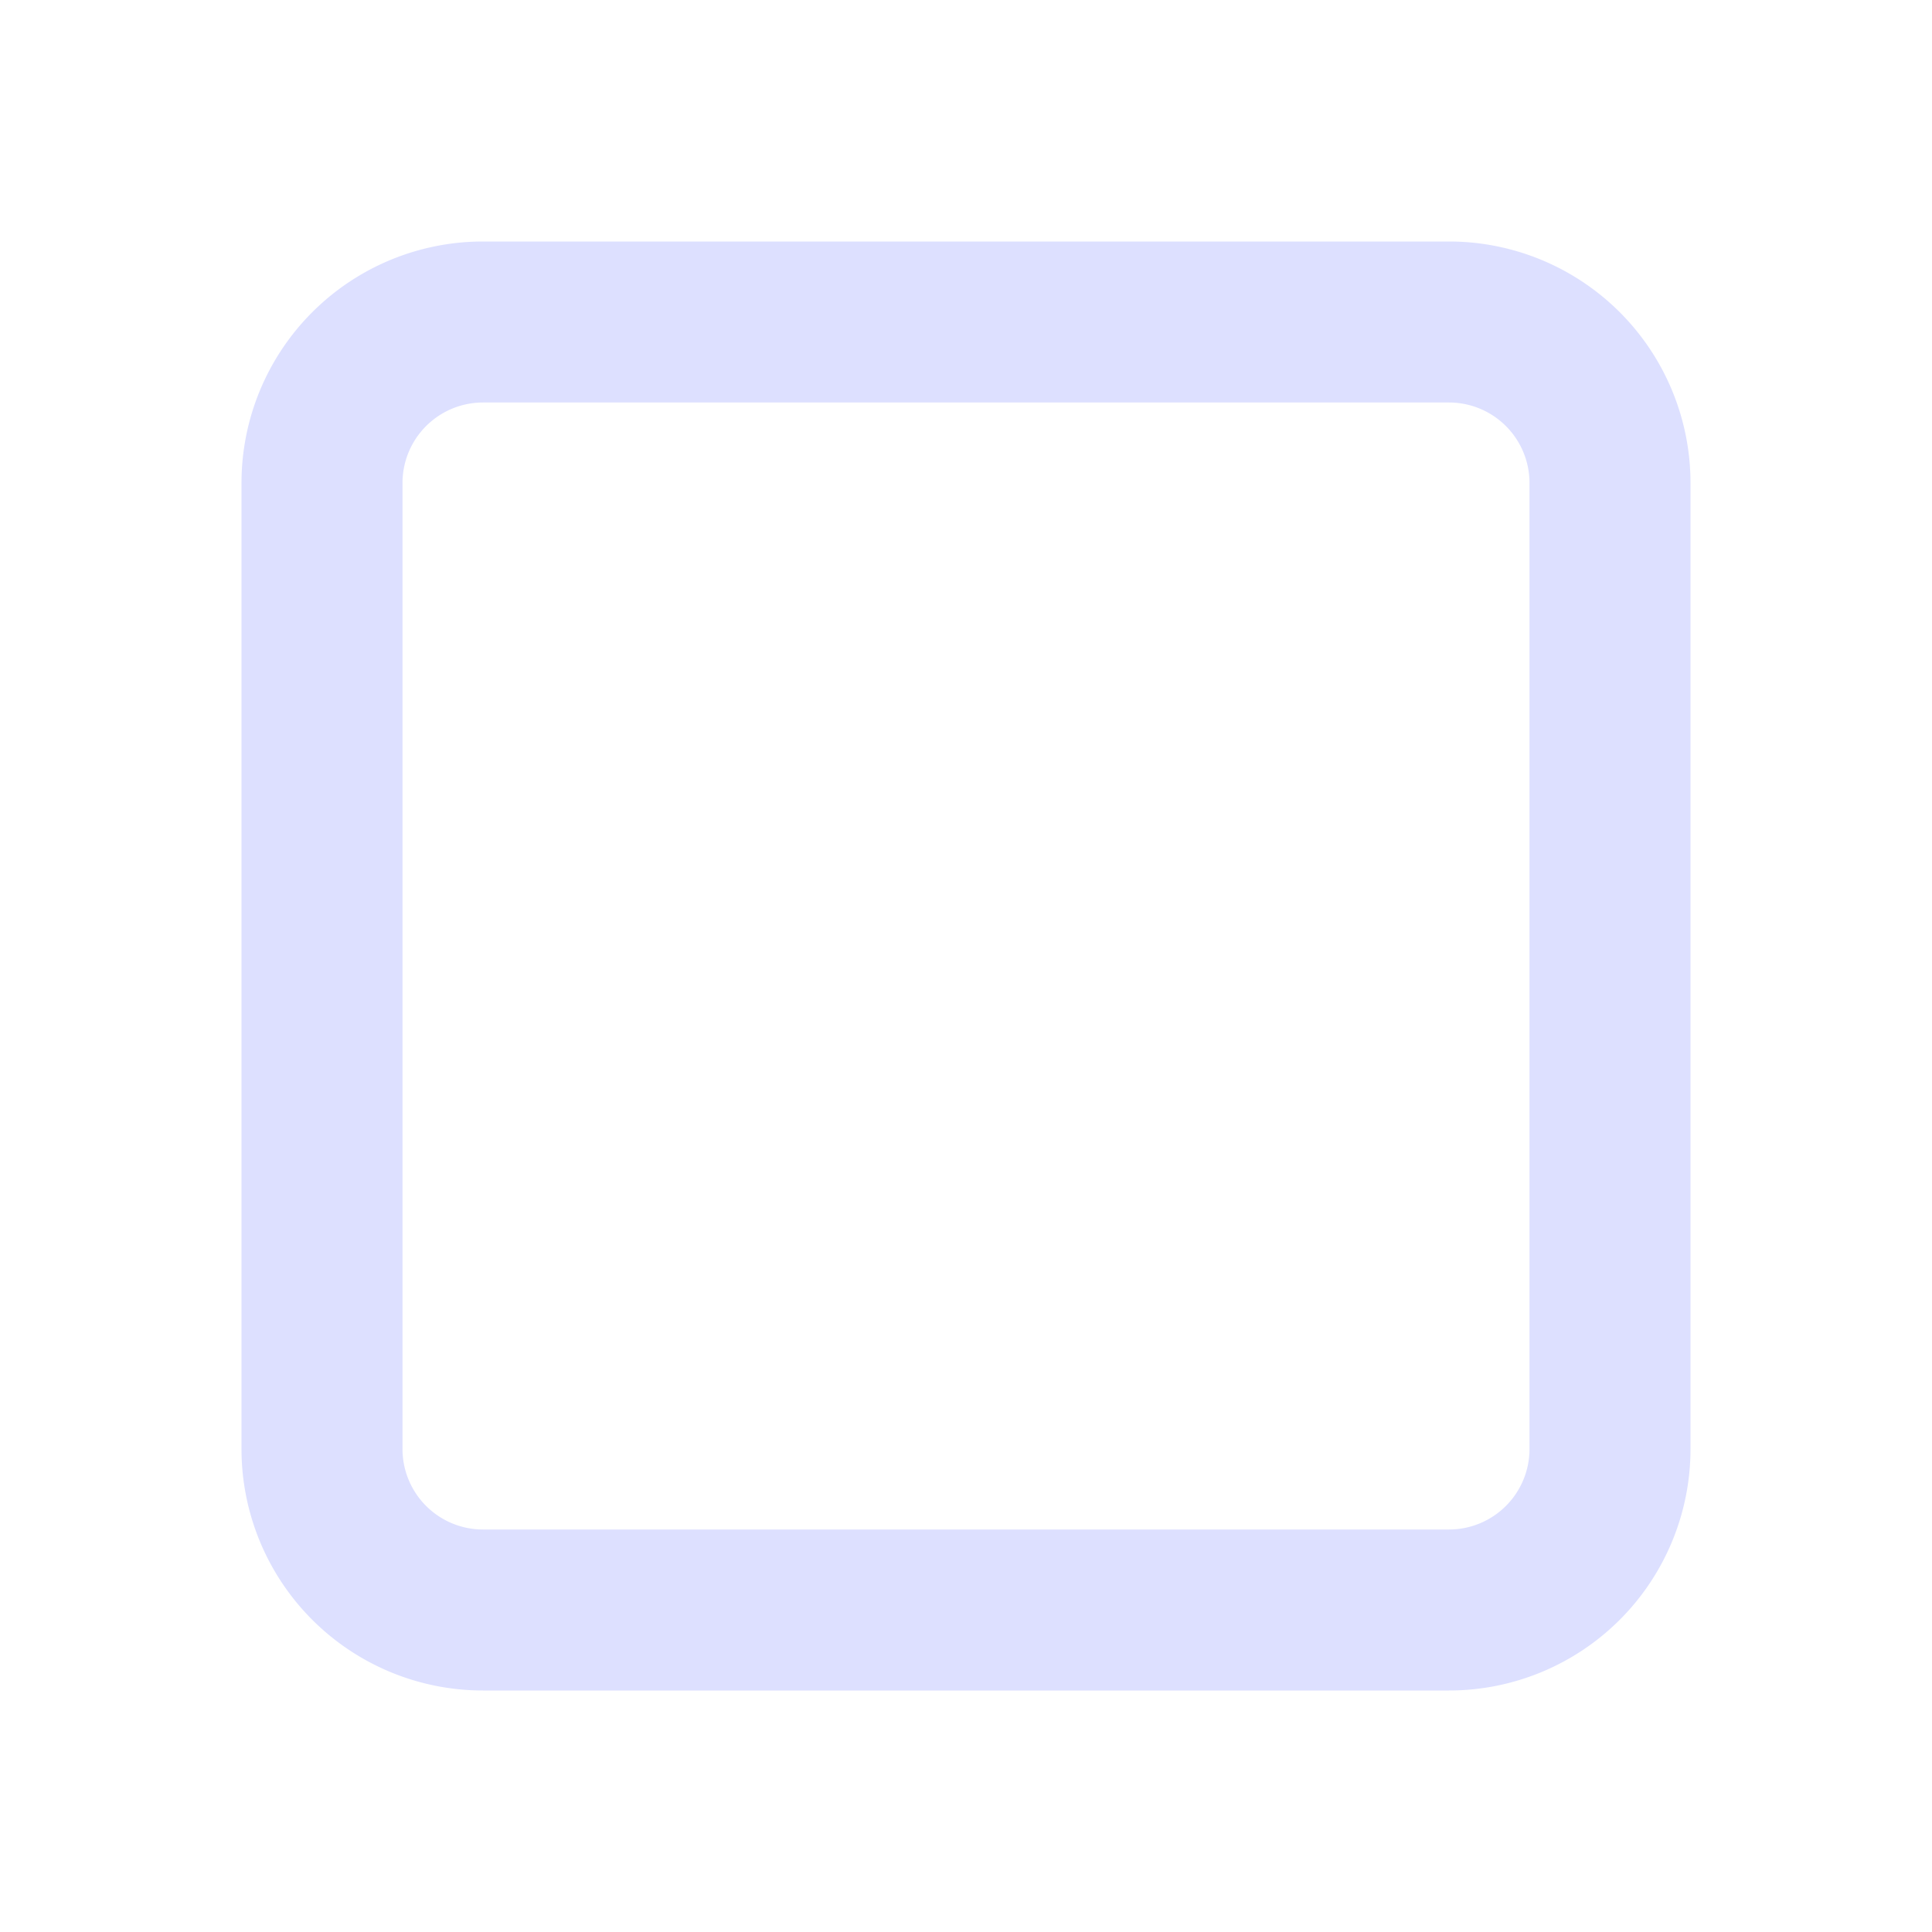 <svg width="24" height="24" fill="none" viewBox="0 0 24 24" xmlns="http://www.w3.org/2000/svg"><path d="M6 3h12a3 3 0 0 1 3 3v12a3 3 0 0 1-3 3H6a3 3 0 0 1-3-3V6a3 3 0 0 1 3-3Zm0 2a1 1 0 0 0-1 1v12a1 1 0 0 0 1 1h12a1 1 0 0 0 1-1V6a1 1 0 0 0-1-1H6Z" fill="#dde0ff"/></svg>